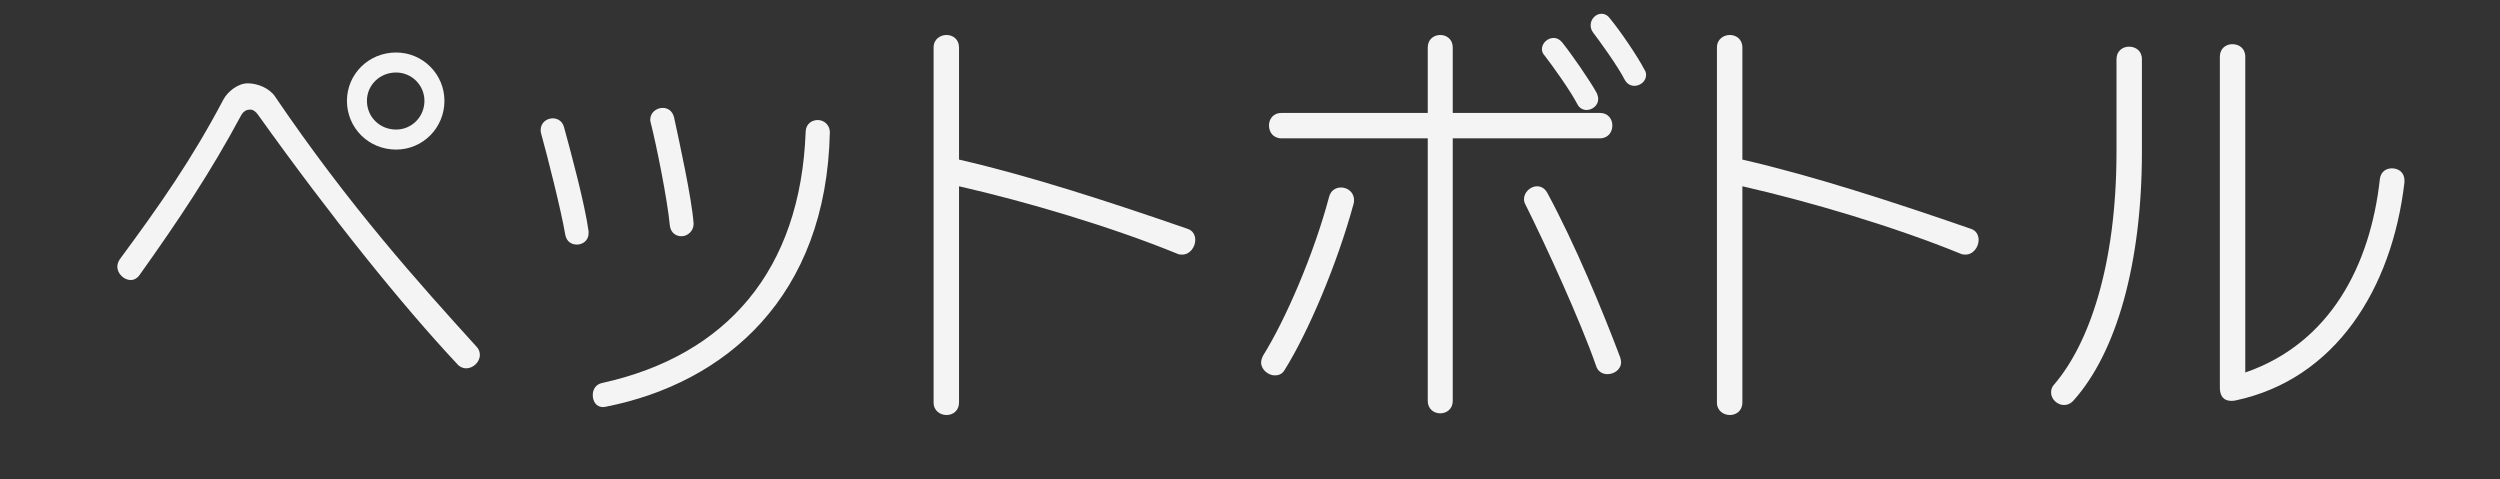 <?xml version="1.0" encoding="utf-8"?>
<!-- Generator: Adobe Illustrator 12.0.0, SVG Export Plug-In . SVG Version: 6.00 Build 51448)  -->
<!DOCTYPE svg PUBLIC "-//W3C//DTD SVG 1.1//EN" "http://www.w3.org/Graphics/SVG/1.1/DTD/svg11.dtd">
<svg  version="1.1" id="レイヤー_1" xmlns="http://www.w3.org/2000/svg" xmlns:xlink="http://www.w3.org/1999/xlink" width="120" height="23" viewBox="0 0 120 23"
	 overflow="visible" enable-background="new 0 0 120 23" xml:space="preserve">
<rect x="0" y="0" width="120" height="23" fill="#333333" stroke="none"/>
<g>
	<path fill="#F4F4F4" d="M22.373,17.68c-0.14,0-0.3-0.06-0.42-0.199c-2.66-2.841-6.04-7.04-9.56-11.961
		c-0.12-0.18-0.26-0.26-0.38-0.26c-0.16,0-0.32,0.061-0.44,0.28c-1.46,2.72-2.98,5-4.86,7.64c-0.12,0.181-0.28,0.261-0.44,0.261
		c-0.32,0-0.64-0.301-0.64-0.641c0-0.12,0.04-0.24,0.12-0.359c1.92-2.601,3.44-4.761,4.98-7.681C10.933,4.4,11.413,4,11.893,4
		s1.04,0.24,1.3,0.62c3.58,5.28,6.96,9.02,9.68,12.02c0.12,0.12,0.16,0.261,0.16,0.4C23.033,17.38,22.712,17.68,22.373,17.68z
		 M19.013,7.18c-1.32,0-2.36-1.04-2.36-2.34c0-1.28,1.04-2.32,2.36-2.32c1.28,0,2.32,1.04,2.32,2.32
		C21.333,6.14,20.292,7.18,19.013,7.18z M19.013,3.48c-0.78,0-1.4,0.6-1.4,1.359c0,0.78,0.62,1.38,1.4,1.38
		c0.74,0,1.36-0.6,1.36-1.38C20.373,4.08,19.752,3.48,19.013,3.48z"/>
	<path fill="#F4F4F4" d="M28.252,11.2c0,0.34-0.28,0.54-0.56,0.54c-0.26,0-0.5-0.141-0.56-0.48c-0.2-1.18-0.86-3.779-1.16-4.859
		c-0.02-0.061-0.02-0.12-0.02-0.16c0-0.36,0.3-0.561,0.58-0.561c0.22,0,0.46,0.12,0.54,0.42c0.32,1.16,1,3.681,1.18,5
		C28.252,11.14,28.252,11.16,28.252,11.2z M29.093,19.52c-0.04,0-0.1,0.021-0.14,0.021c-0.34,0-0.5-0.28-0.5-0.58
		c0-0.26,0.14-0.52,0.46-0.58c5.96-1.32,9.52-5.399,9.76-12.08c0.02-0.359,0.3-0.54,0.58-0.54c0.32,0,0.58,0.26,0.58,0.58
		C39.672,14.24,34.833,18.38,29.093,19.52z M33.292,10.76c0,0.32-0.28,0.58-0.58,0.58c-0.26,0-0.52-0.16-0.56-0.52
		c-0.12-1.261-0.64-3.84-0.92-4.94c-0.02-0.06-0.02-0.1-0.02-0.14c0-0.34,0.3-0.561,0.6-0.561c0.24,0,0.46,0.141,0.54,0.44
		c0.26,1.2,0.86,3.939,0.94,5.1C33.292,10.74,33.292,10.74,33.292,10.76z"/>
	<path fill="#F4F4F4" d="M56.753,12.22c-0.08,0-0.16,0-0.24-0.04c-3.18-1.3-7.24-2.5-10.48-3.239v10.38c0,0.399-0.3,0.6-0.6,0.6
		c-0.3,0-0.62-0.2-0.62-0.6V2.28c0-0.4,0.32-0.601,0.62-0.601c0.3,0,0.6,0.2,0.6,0.601v5.38c3.4,0.78,7.26,2.04,10.96,3.32
		c0.26,0.079,0.38,0.3,0.38,0.539C57.373,11.86,57.112,12.22,56.753,12.22z"/>
	<path fill="#F4F4F4" d="M64.973,9.78c-0.8,2.939-2.2,6.2-3.3,7.96c-0.12,0.22-0.3,0.279-0.48,0.279
		c-0.319,0-0.659-0.279-0.659-0.619c0-0.12,0.04-0.221,0.1-0.341c1.06-1.699,2.42-4.819,3.16-7.6C63.873,9.14,64.112,9,64.373,9
		c0.3,0,0.62,0.22,0.62,0.6C64.993,9.64,64.993,9.72,64.973,9.78z M76.793,6.64h-7.061V19.24c0,0.399-0.3,0.6-0.6,0.6
		s-0.6-0.2-0.6-0.6V6.64h-7.021c-0.399,0-0.6-0.3-0.6-0.62c0-0.3,0.2-0.6,0.6-0.6h7.021V2.28c0-0.4,0.3-0.601,0.6-0.601
		s0.6,0.2,0.6,0.601v3.14h7.061c0.399,0,0.6,0.3,0.6,0.6C77.393,6.34,77.192,6.64,76.793,6.64z M77.152,17.96
		c-0.22,0-0.46-0.12-0.54-0.4c-0.76-2.18-2.439-5.84-3.38-7.72c-0.06-0.1-0.08-0.2-0.08-0.28c0-0.34,0.32-0.619,0.62-0.619
		c0.2,0,0.38,0.1,0.5,0.319c1.32,2.44,2.641,5.62,3.5,7.9c0.021,0.08,0.04,0.16,0.04,0.22C77.813,17.74,77.473,17.96,77.152,17.96z
		 M76.152,5.28c-0.159,0-0.34-0.08-0.439-0.28c-0.34-0.66-1.22-1.88-1.561-2.32c-0.1-0.1-0.14-0.22-0.14-0.319
		c0-0.301,0.28-0.54,0.561-0.54c0.14,0,0.279,0.06,0.399,0.199c0.44,0.54,1.38,1.9,1.68,2.461c0.04,0.1,0.061,0.18,0.061,0.279
		C76.713,5.06,76.433,5.28,76.152,5.28z M78.453,4.12c-0.181,0-0.341-0.08-0.46-0.28c-0.36-0.7-1.221-1.88-1.54-2.3
		c-0.08-0.12-0.101-0.22-0.101-0.34c0-0.28,0.24-0.54,0.521-0.54c0.14,0,0.279,0.06,0.399,0.22c0.5,0.601,1.34,1.84,1.66,2.46
		c0.061,0.08,0.08,0.18,0.08,0.26C79.013,3.9,78.732,4.12,78.453,4.12z"/>
	<path fill="#F4F4F4" d="M94.353,12.22c-0.08,0-0.16,0-0.24-0.04c-3.18-1.3-7.24-2.5-10.479-3.239v10.38
		c0,0.399-0.301,0.6-0.601,0.6s-0.62-0.2-0.62-0.6V2.28c0-0.4,0.32-0.601,0.62-0.601s0.601,0.2,0.601,0.601v5.38
		c3.399,0.78,7.26,2.04,10.96,3.32c0.26,0.079,0.38,0.3,0.38,0.539C94.973,11.86,94.712,12.22,94.353,12.22z"/>
	<path fill="#F4F4F4" d="M99.532,19.22c-0.14,0.16-0.3,0.221-0.46,0.221c-0.32,0-0.62-0.28-0.62-0.601c0-0.14,0.04-0.28,0.16-0.399
		c1.64-1.921,2.98-5.66,2.98-11.16V2.84c0-0.399,0.3-0.6,0.6-0.6c0.32,0,0.62,0.2,0.62,0.6v4.44
		C102.813,12.64,101.593,16.92,99.532,19.22z M107.313,19.22c-0.08,0.021-0.14,0.021-0.22,0.021c-0.341,0-0.54-0.221-0.54-0.62V2.72
		c0-0.399,0.3-0.6,0.6-0.6c0.32,0,0.62,0.2,0.62,0.6v15.16c4.06-1.399,6-5.12,6.46-9.28c0.04-0.359,0.3-0.52,0.58-0.52
		c0.3,0,0.6,0.18,0.6,0.58c0,0.02,0,0.06,0,0.1C114.813,13.88,112.093,18.2,107.313,19.22z"/>
</g>
</svg>

